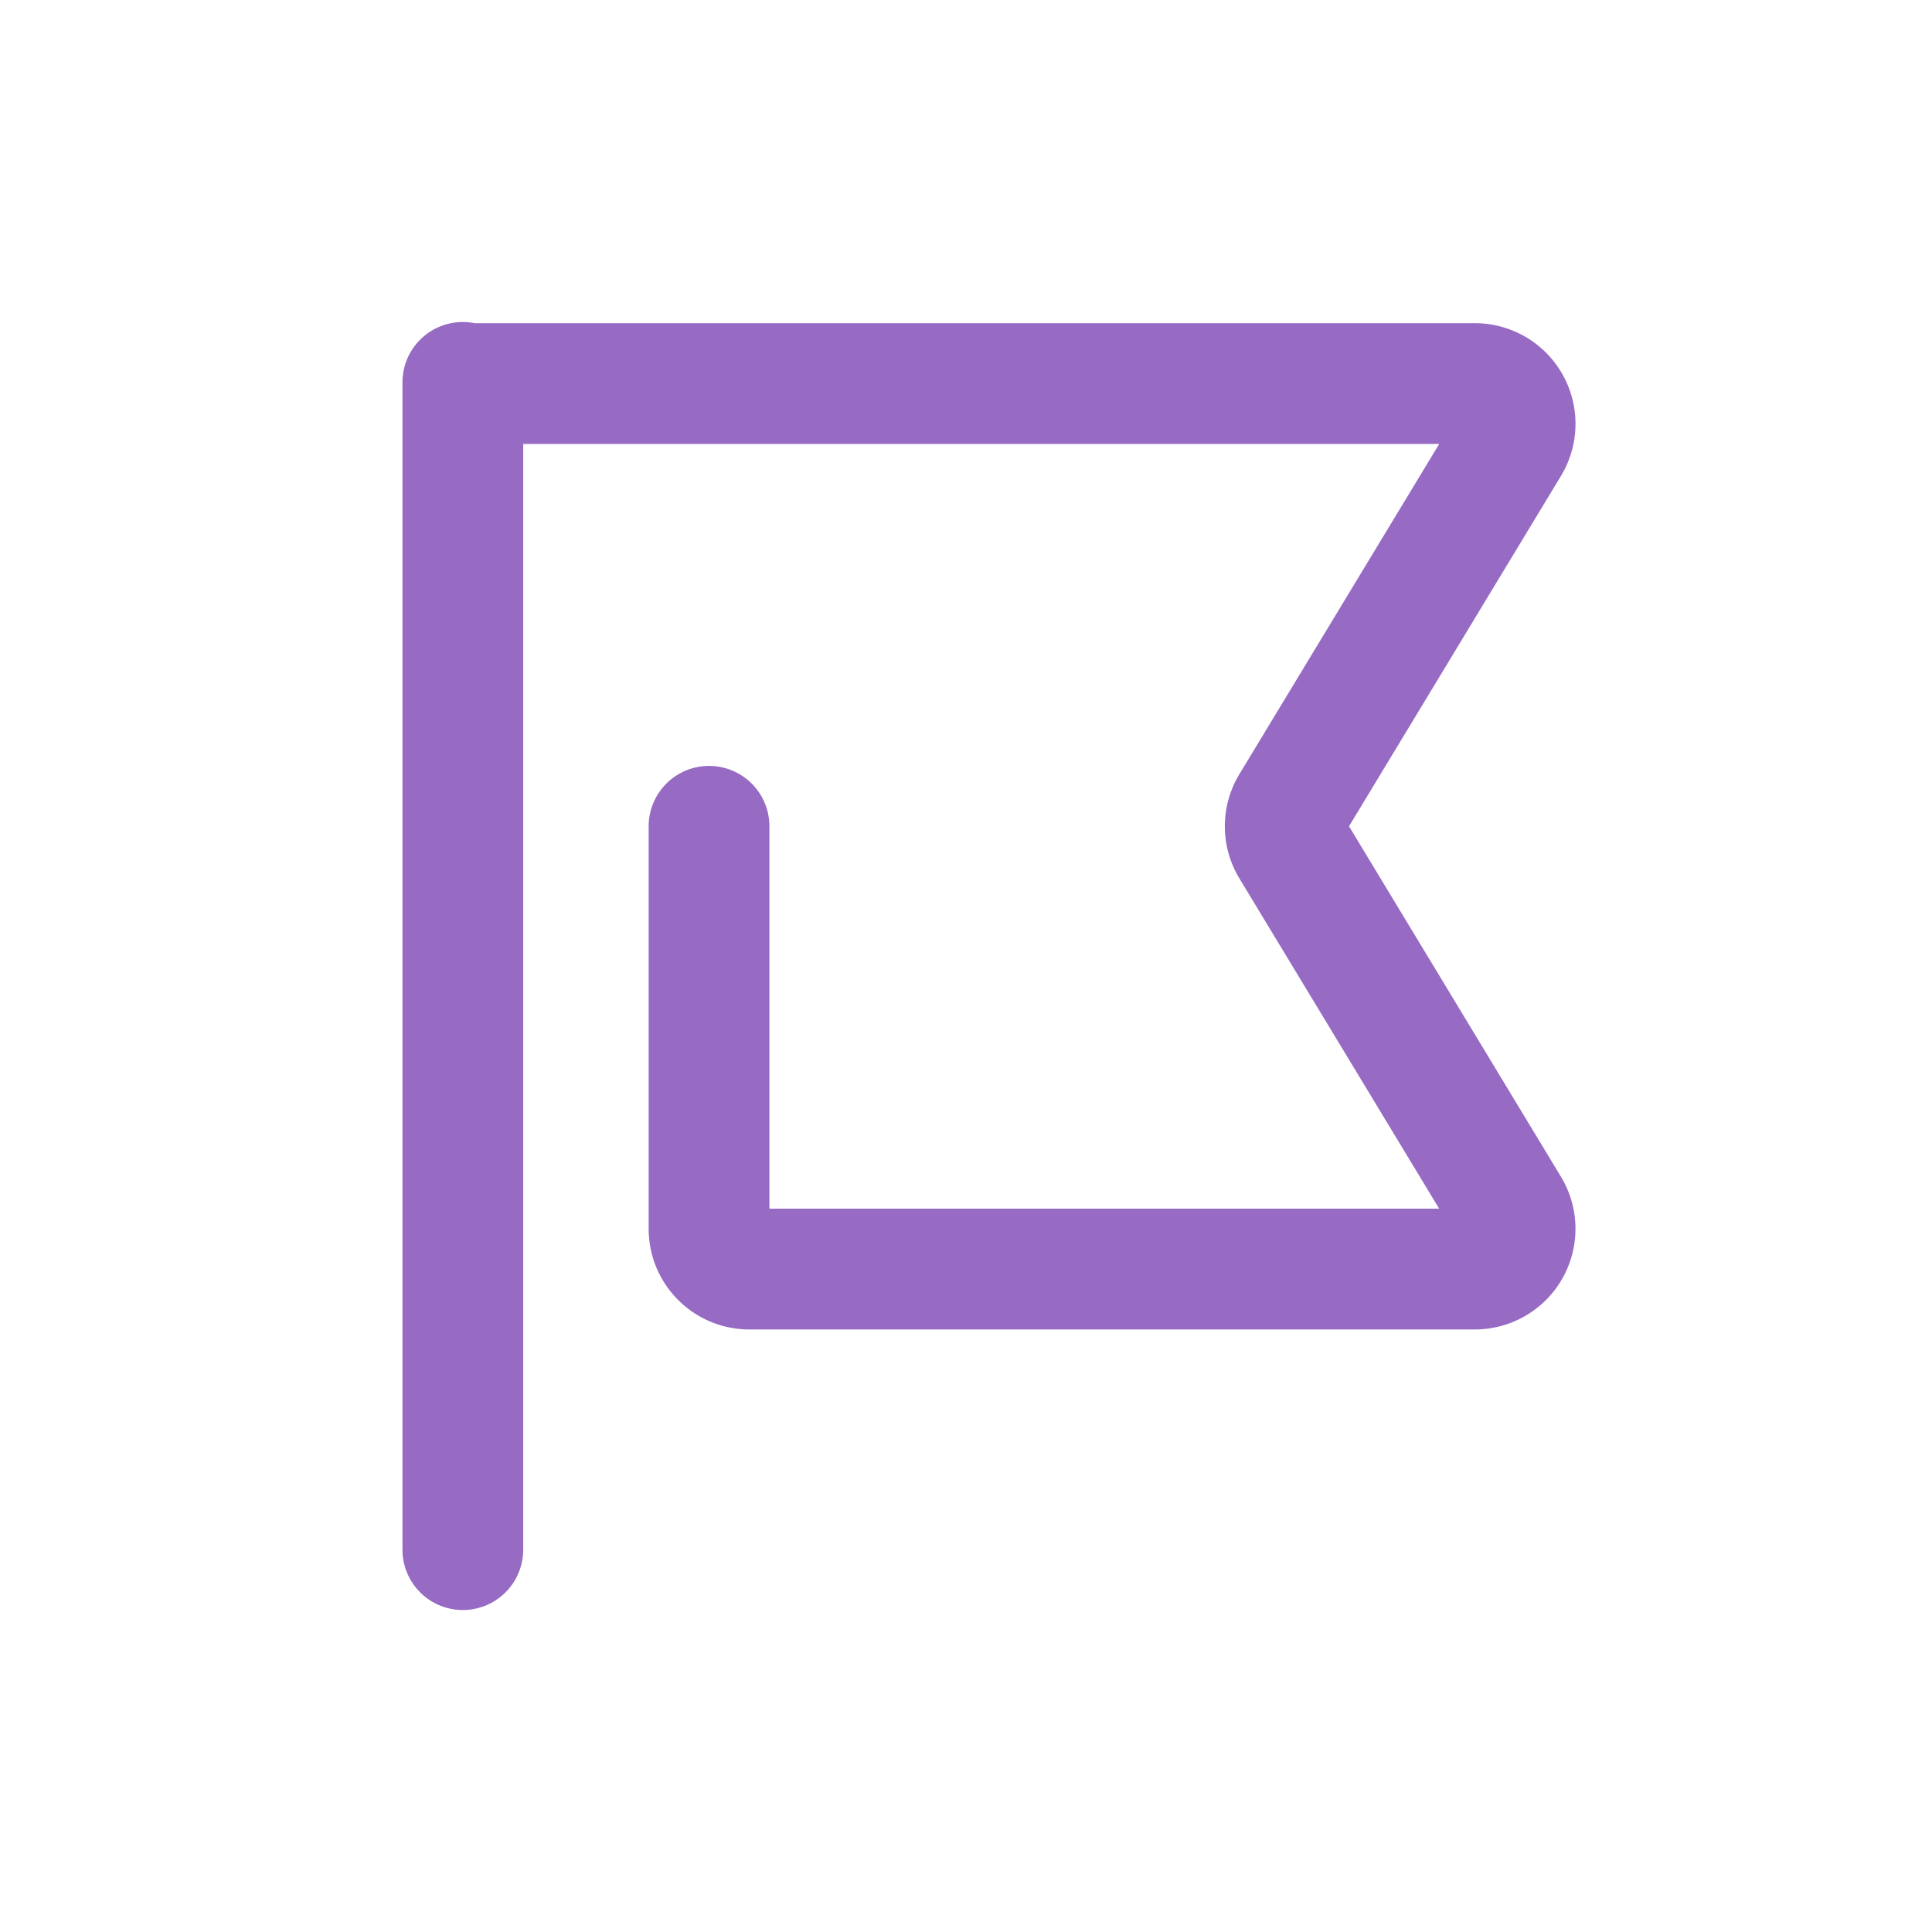 <svg xmlns="http://www.w3.org/2000/svg" width="32" height="32" viewBox="0 0 32 32">
    <path fill="#976AC4" fill-rule="evenodd" d="M7.863 5.353h16.565a1.667 1.667 0 0 1 1.427 2.529l-3.511 5.804 3.51 5.804a1.667 1.667 0 0 1-1.426 2.53H12.411c-.92 0-1.667-.747-1.667-1.667v-6.667a1 1 0 1 1 2 0v6.333h11.093l-3.309-5.47a1.667 1.667 0 0 1 0-1.726l3.31-5.47H8.666v18.314a1 1 0 0 1-2 0V6.333a1 1 0 0 1 1.196-.98z"/>
</svg>

